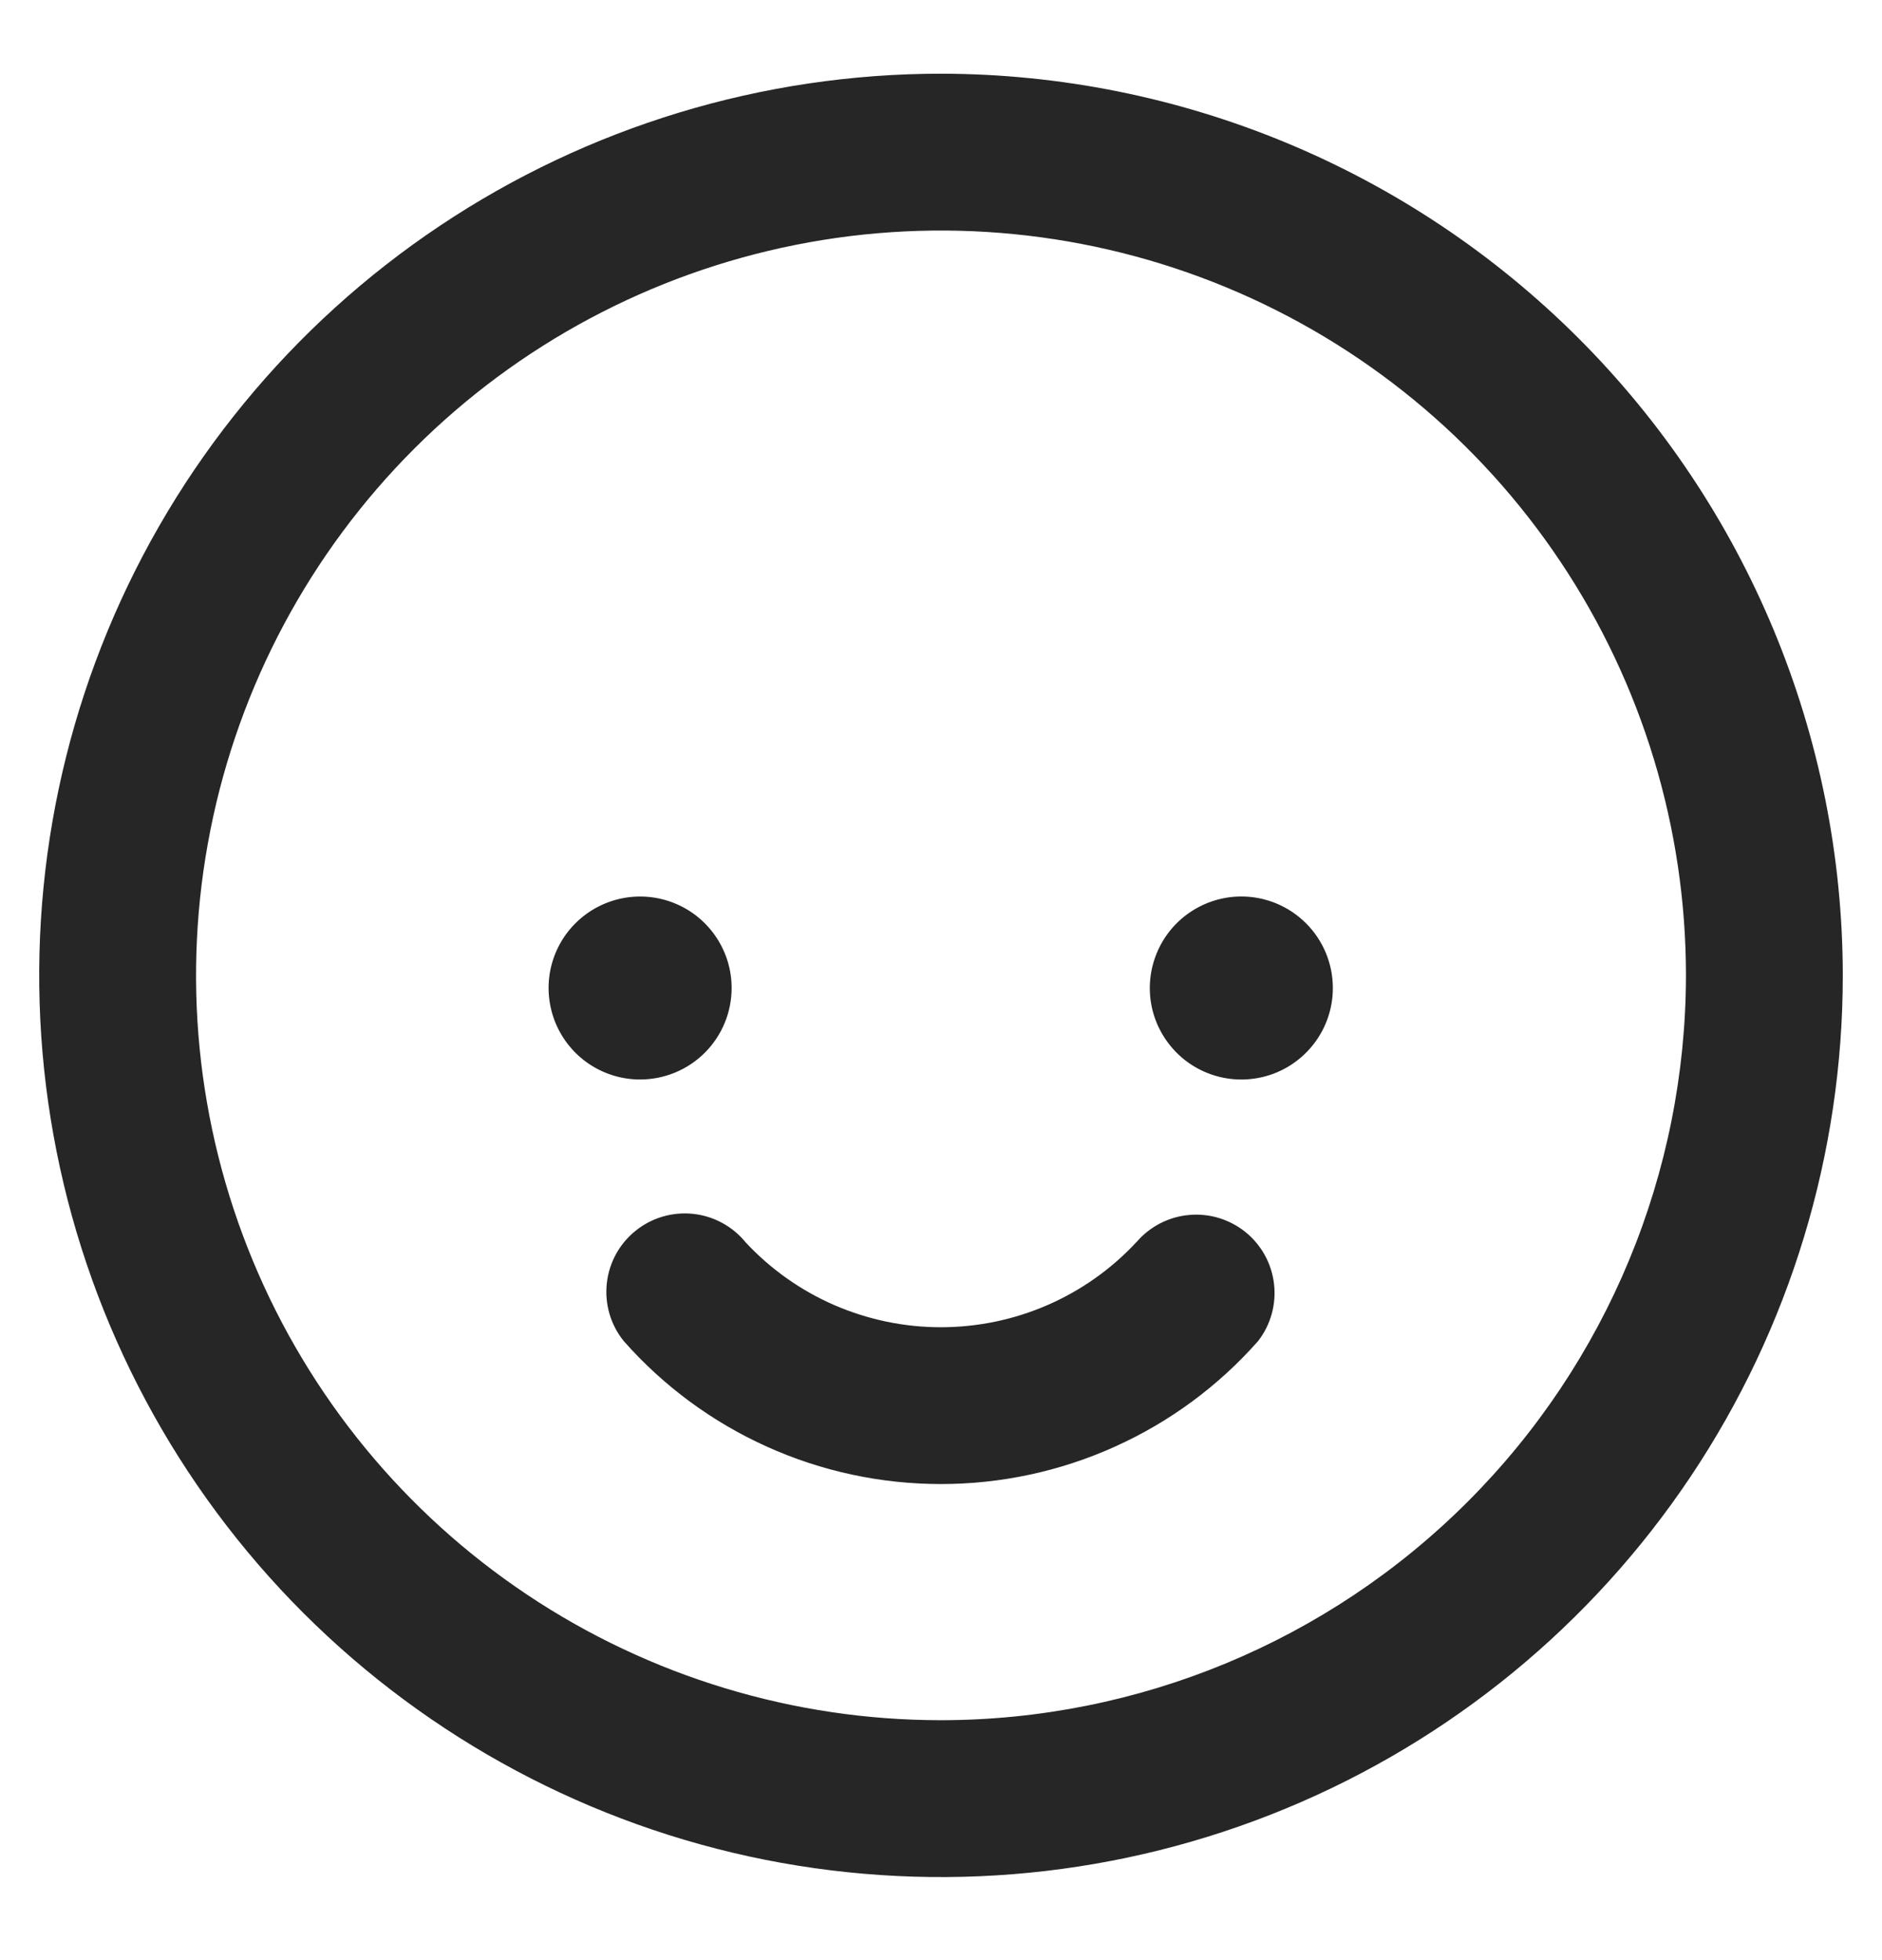 <svg width="24" height="25" viewBox="0 0 24 25" fill="none" xmlns="http://www.w3.org/2000/svg">
<path d="M15.83 11.434C15.599 11.434 15.374 11.503 15.182 11.631C14.99 11.759 14.84 11.942 14.752 12.155C14.664 12.368 14.64 12.603 14.685 12.829C14.73 13.056 14.842 13.263 15.005 13.427C15.168 13.59 15.376 13.701 15.602 13.746C15.829 13.791 16.063 13.768 16.277 13.68C16.49 13.591 16.672 13.442 16.8 13.25C16.929 13.058 16.997 12.832 16.997 12.601C16.997 12.292 16.874 11.995 16.655 11.776C16.436 11.557 16.14 11.434 15.83 11.434ZM9.33 12.601C9.33 12.371 9.262 12.145 9.133 11.953C9.005 11.761 8.823 11.611 8.609 11.523C8.396 11.435 8.161 11.412 7.935 11.457C7.709 11.502 7.501 11.613 7.337 11.777C7.174 11.94 7.063 12.148 7.018 12.374C6.973 12.601 6.997 12.835 7.085 13.049C7.174 13.262 7.323 13.444 7.515 13.572C7.707 13.7 7.933 13.769 8.164 13.768C8.473 13.768 8.77 13.645 8.989 13.426C9.207 13.207 9.33 12.911 9.33 12.601ZM14.493 15.841C14.175 16.184 13.79 16.457 13.361 16.644C12.933 16.831 12.471 16.927 12.004 16.928C11.536 16.929 11.074 16.833 10.645 16.648C10.216 16.462 9.83 16.19 9.511 15.848C9.344 15.642 9.103 15.51 8.839 15.482C8.575 15.454 8.311 15.531 8.105 15.698C7.898 15.864 7.766 16.106 7.738 16.37C7.71 16.634 7.787 16.898 7.954 17.104C8.46 17.678 9.083 18.137 9.78 18.451C10.478 18.766 11.234 18.928 11.999 18.928C12.764 18.928 13.52 18.766 14.218 18.451C14.915 18.137 15.538 17.678 16.044 17.104C16.204 16.898 16.277 16.637 16.247 16.378C16.218 16.119 16.088 15.881 15.885 15.716C15.683 15.552 15.424 15.472 15.164 15.496C14.904 15.519 14.664 15.643 14.494 15.841H14.493ZM12 0.94C9.726 0.94 7.502 1.615 5.611 2.879C3.72 4.142 2.246 5.938 1.375 8.04C0.505 10.141 0.277 12.453 0.721 14.684C1.165 16.915 2.26 18.964 3.868 20.572C5.477 22.18 7.526 23.276 9.756 23.72C11.987 24.163 14.3 23.936 16.401 23.065C18.502 22.195 20.298 20.721 21.562 18.829C22.826 16.938 23.5 14.715 23.5 12.44C23.497 9.392 22.284 6.468 20.128 4.312C17.972 2.157 15.049 0.944 12 0.94ZM12 21.94C10.121 21.94 8.284 21.383 6.722 20.339C5.16 19.296 3.942 17.812 3.223 16.076C2.504 14.34 2.316 12.43 2.683 10.587C3.049 8.744 3.954 7.052 5.282 5.723C6.611 4.394 8.304 3.49 10.147 3.123C11.989 2.756 13.9 2.945 15.636 3.664C17.371 4.383 18.855 5.6 19.899 7.163C20.943 8.725 21.5 10.562 21.5 12.44C21.497 14.959 20.496 17.374 18.715 19.155C16.934 20.936 14.519 21.938 12 21.94Z" fill="#262626"/>
</svg>
